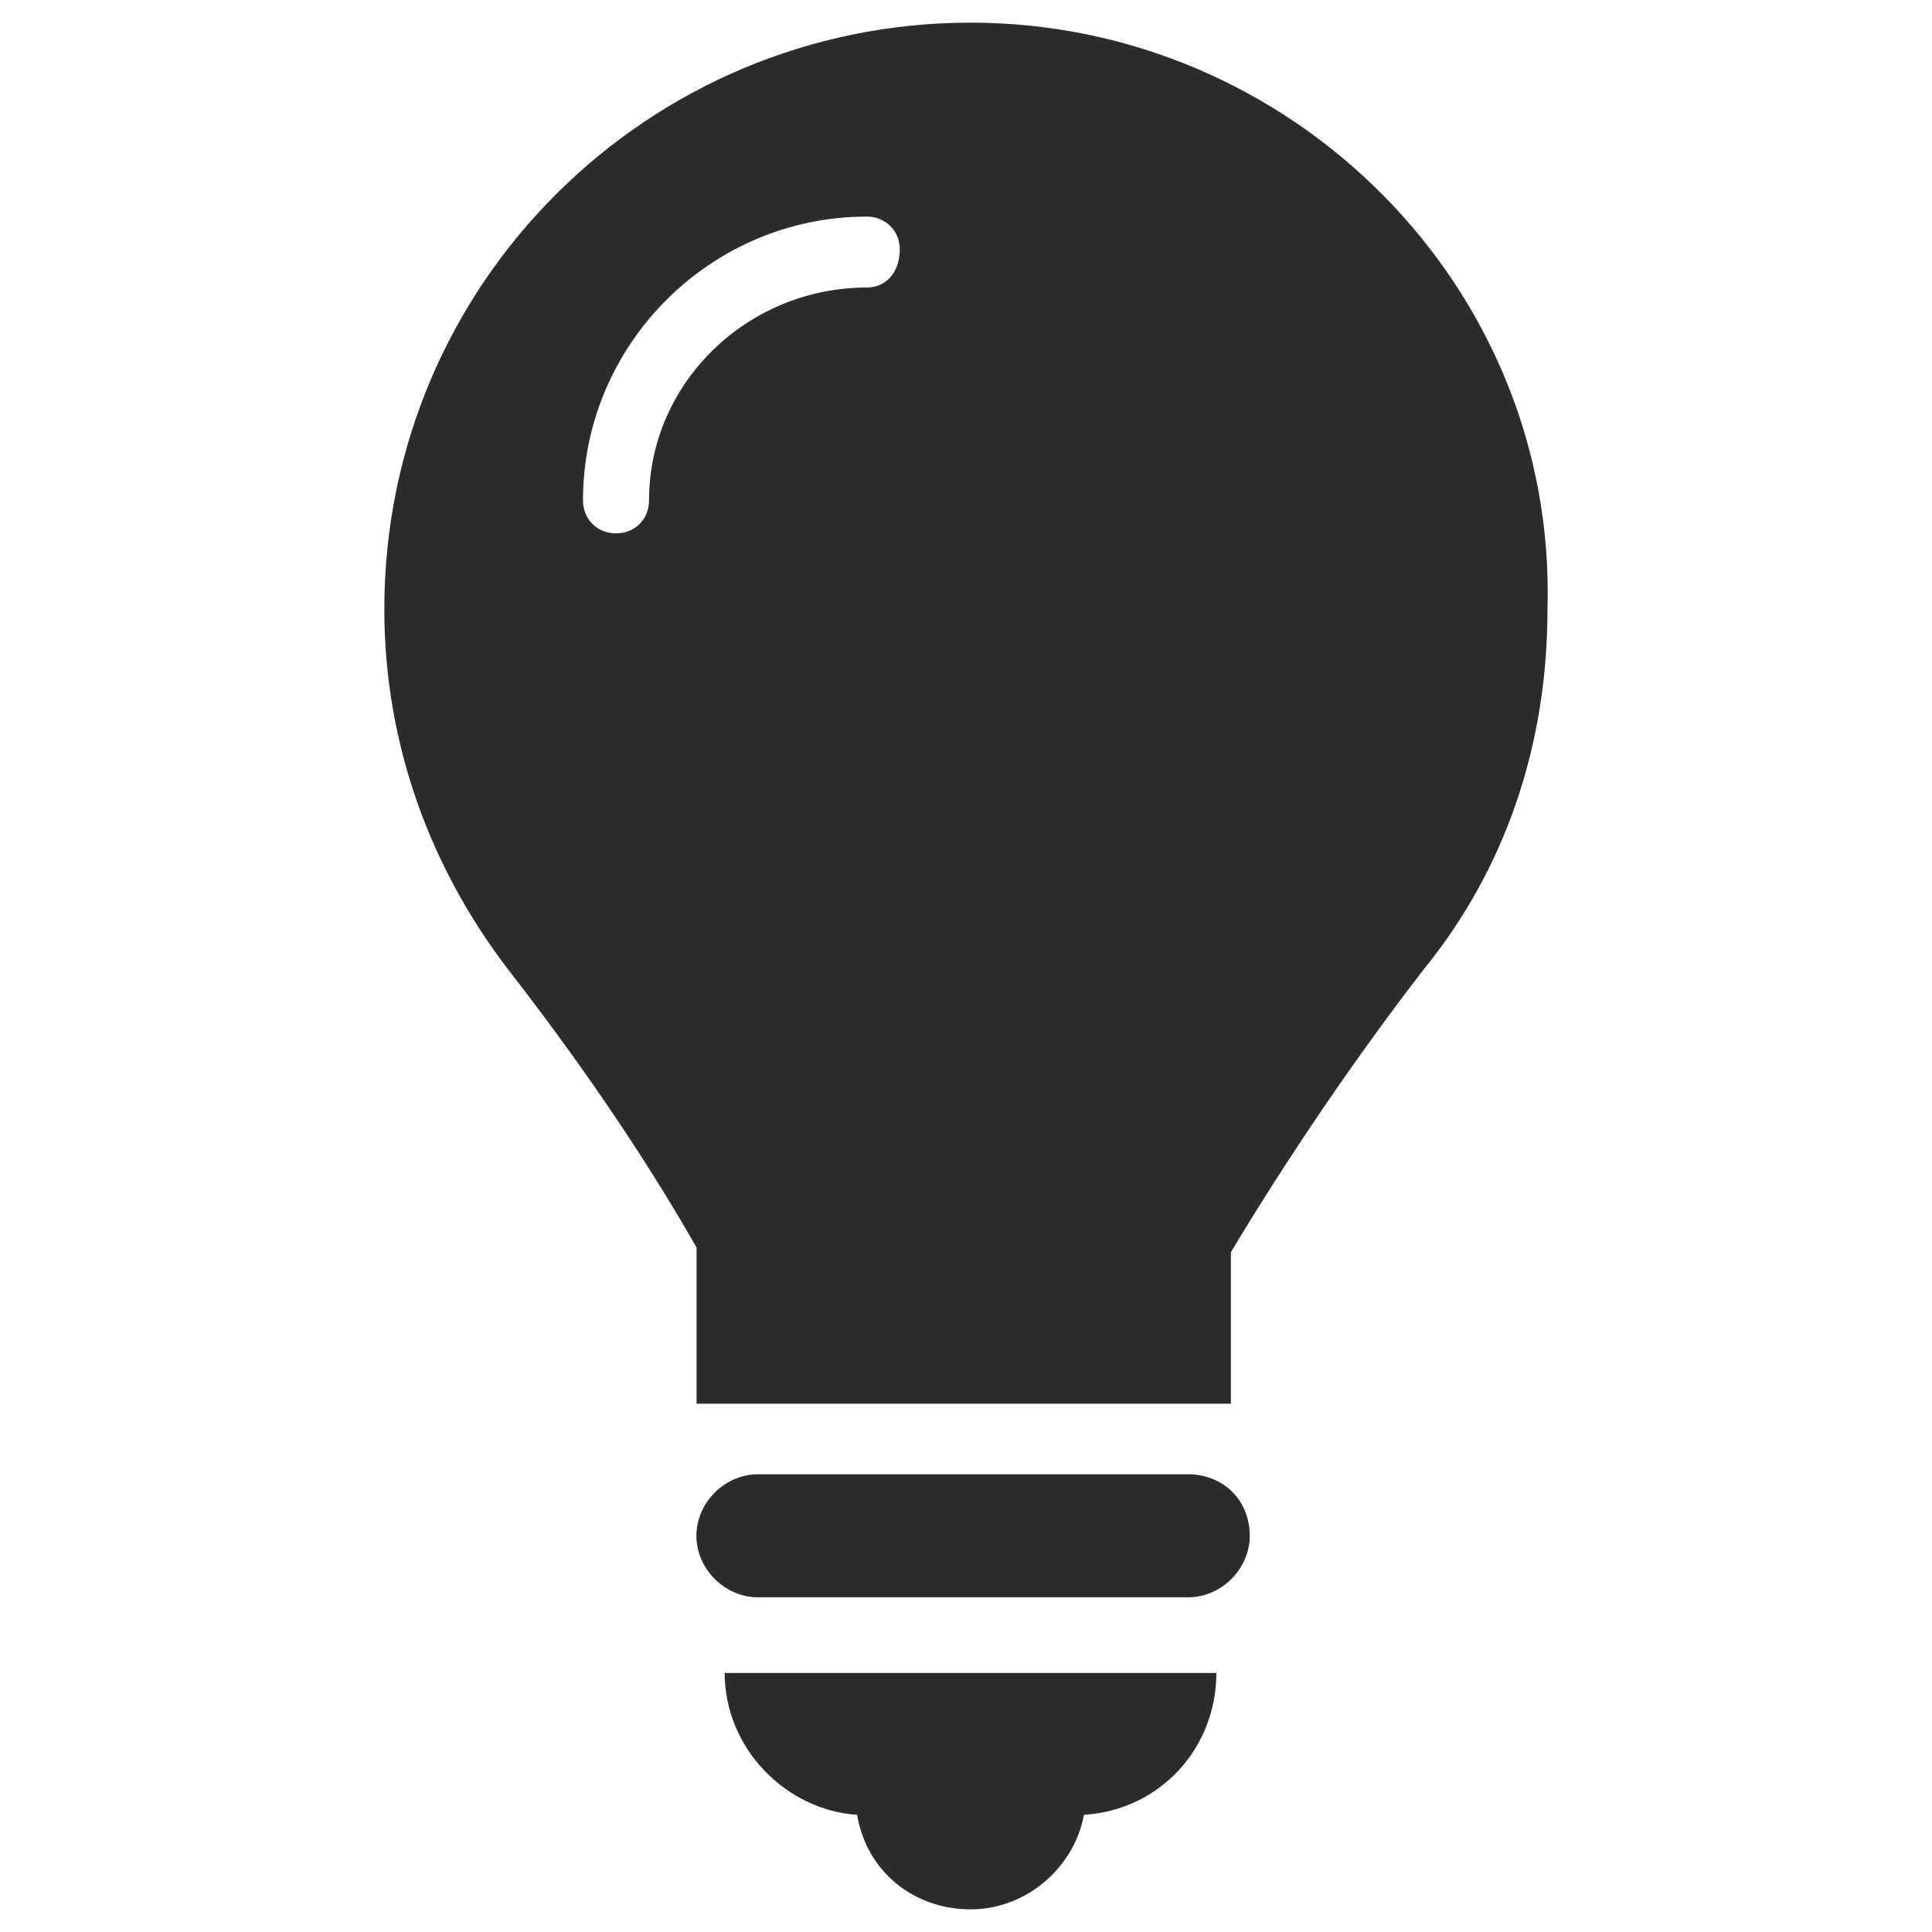 <?xml version="1.0" standalone="no"?><!DOCTYPE svg PUBLIC "-//W3C//DTD SVG 1.1//EN" "http://www.w3.org/Graphics/SVG/1.1/DTD/svg11.dtd"><svg class="icon" width="200px" height="200.00px" viewBox="0 0 1024 1024" version="1.1" xmlns="http://www.w3.org/2000/svg"><path fill="#2c2c2c" d="M629.7 781.4h-228c-17.5 0-32.6 15-32.6 32.6 0 17.5 15 32.6 32.6 32.6h228.1c17.5 0 32.6-15 32.6-32.6-0.1-20-15.1-32.6-32.7-32.6zM454.3 961.9c5 30.1 30.1 50.1 60.1 50.1s55.1-22.6 60.1-50.1c40.1-2.5 70.2-35.1 70.2-75.2H384.1c0 40.1 32.6 72.7 70.2 75.2zM514.4 12C344 12 203.7 149.8 203.7 322.8c0 72.7 25.1 137.9 65.2 190.5 35.1 45.1 70.2 95.2 100.3 147.9V744h283.2v-80.3c30-50.2 67.6-105.3 102.6-150.4 42.6-52.6 65.2-117.8 65.2-190.5C825.2 152.4 684.9 12 514.4 12z m-55.1 140.4c-62.7 0-115.3 50.1-115.3 112.8 0 10-7.5 17.5-17.5 17.5s-17.5-7.5-17.5-17.5c0-82.7 67.7-150.4 150.4-150.4 10 0 17.5 7.5 17.5 17.5-0.1 12.5-7.6 20.1-17.6 20.1z"  /></svg>